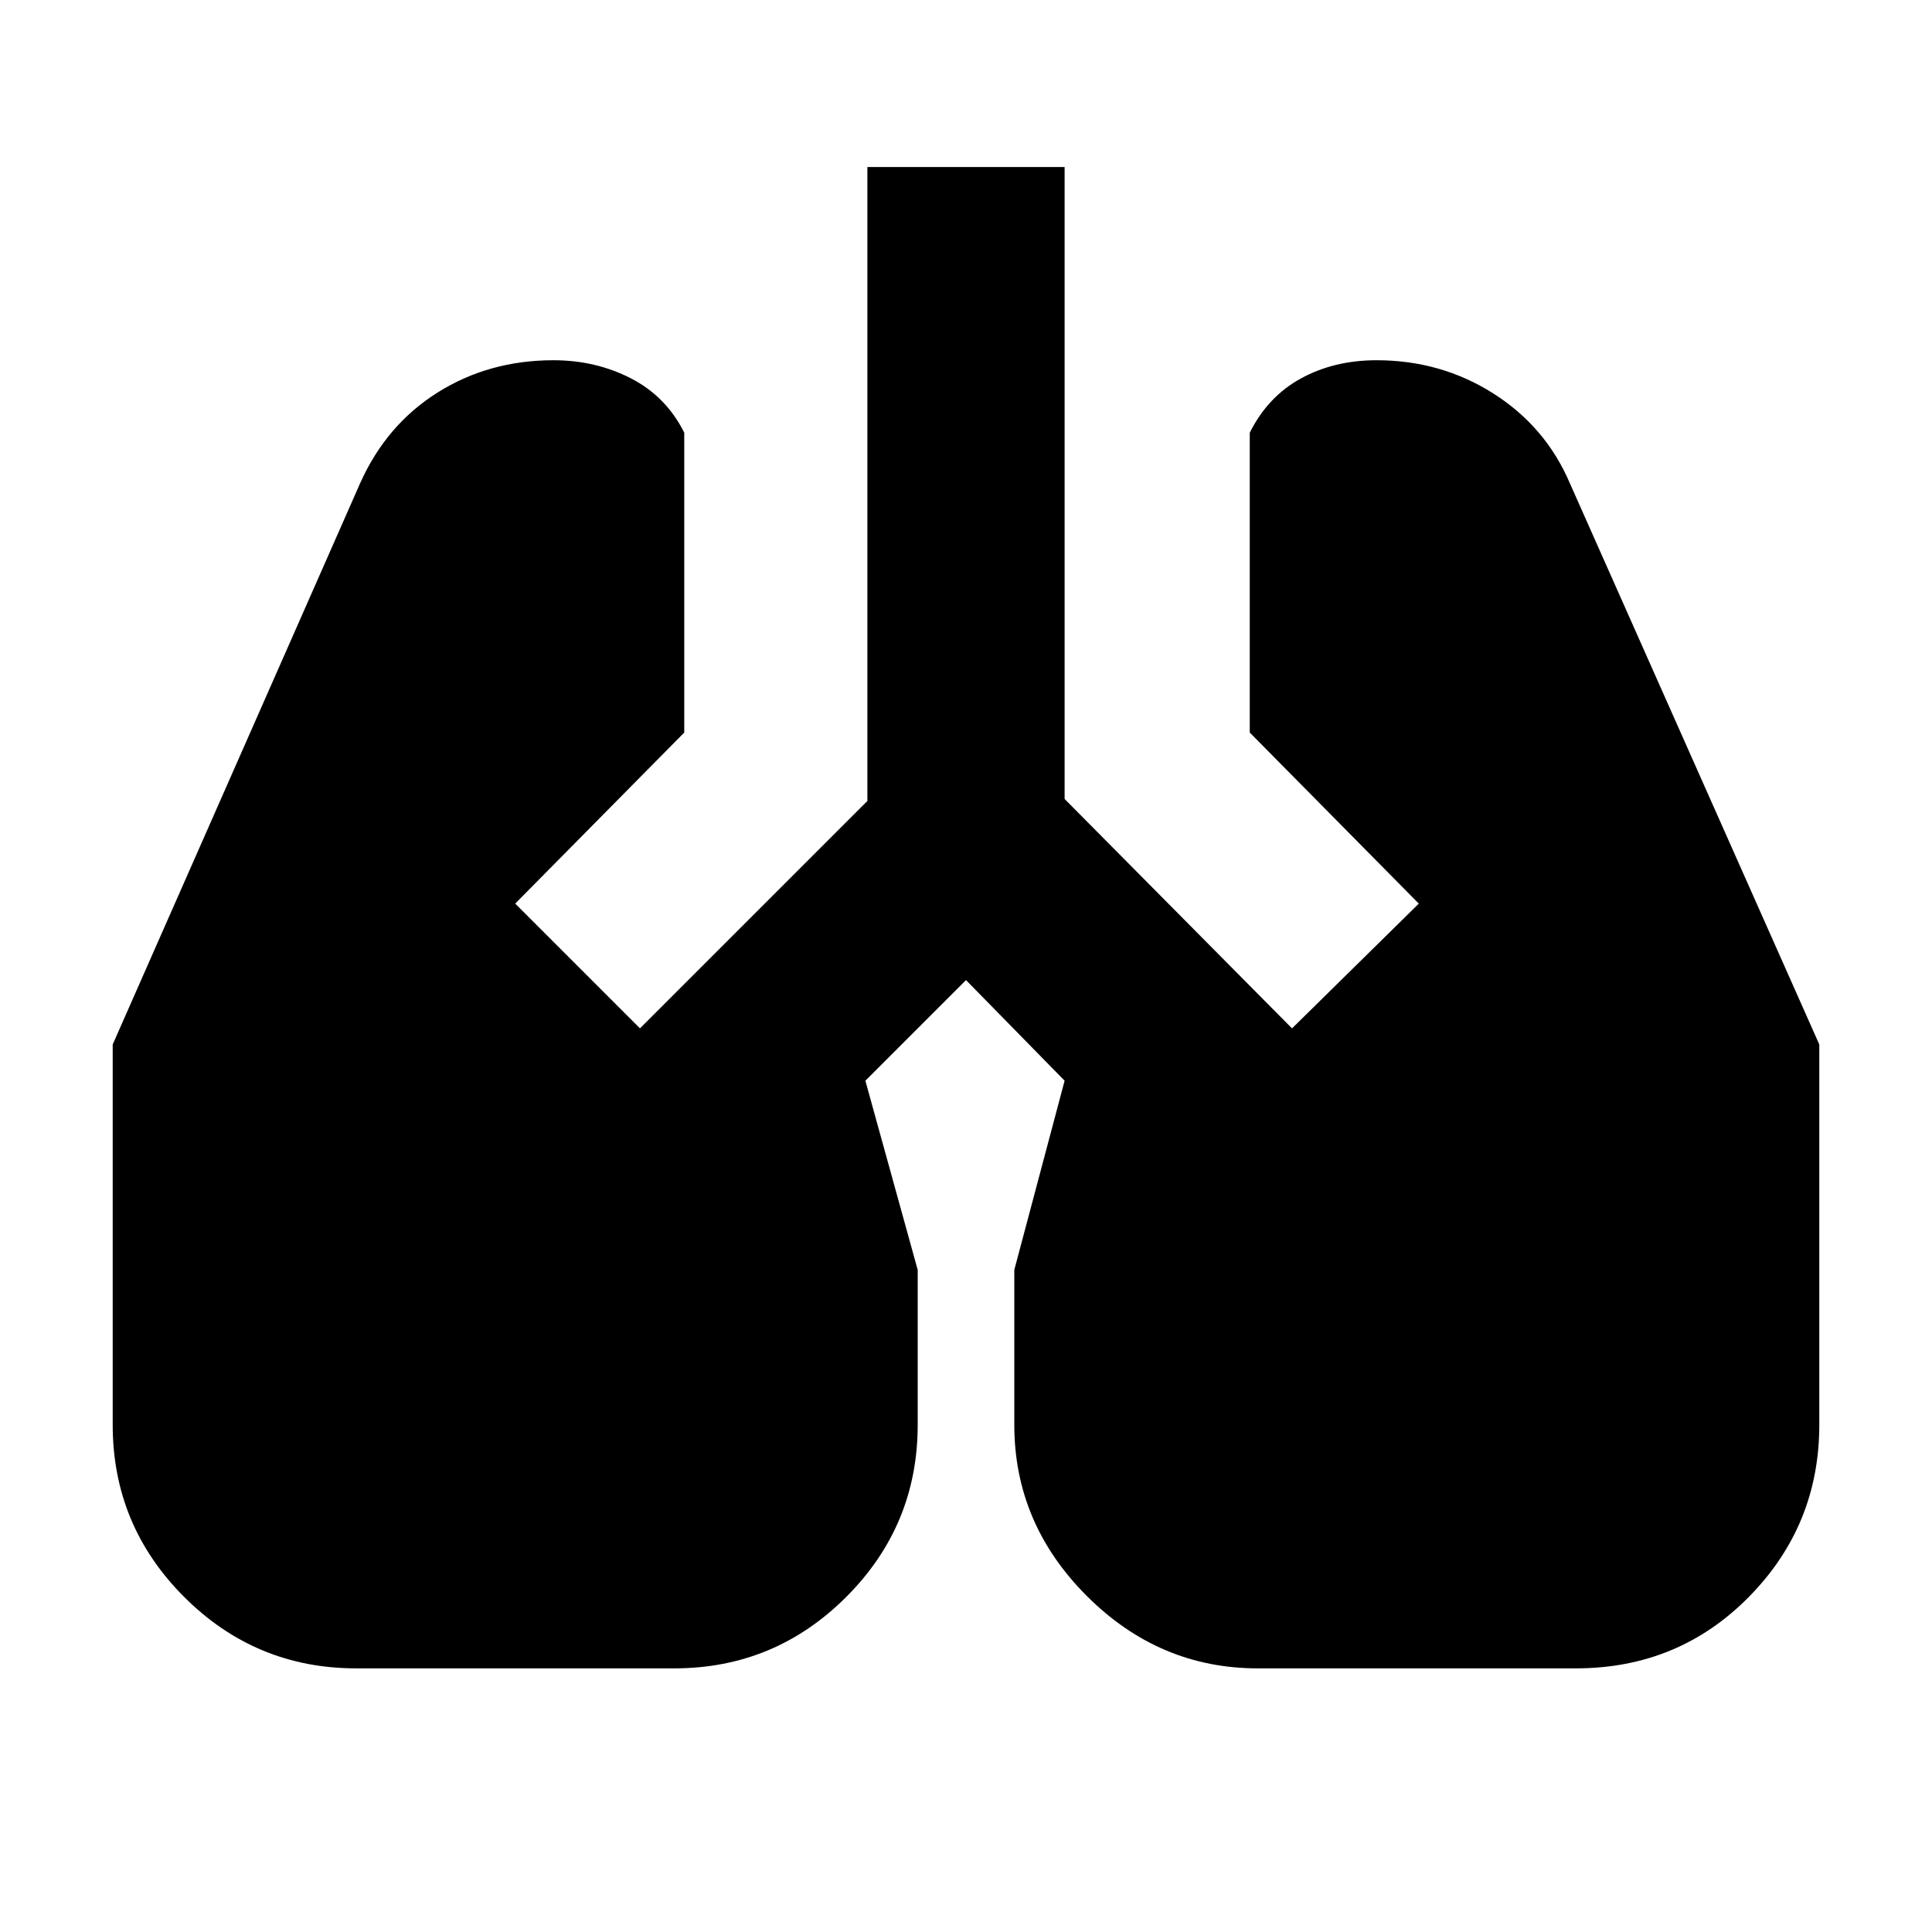 <svg xmlns="http://www.w3.org/2000/svg" height="20" viewBox="0 -960 960 960" width="20"><path d="M177-131q-50 0-85.5-35.5T56-252v-189l123-279q13-29 38.5-45t57.5-16q21 0 38.5 9t26.5 27v149l-84 85 62 62 113-113v-315h98v314l113 114 63-62-84-85v-149q9-18 25.5-27t37.5-9q32 0 58 16.5t38 44.5l124 279v189q0 50-35 85.5T783-131H625q-49 0-85-36t-36-85v-77l25-94-49-50-50 50 26 94v77q0 50-35.5 85.5T335-131H177Z"/></svg>